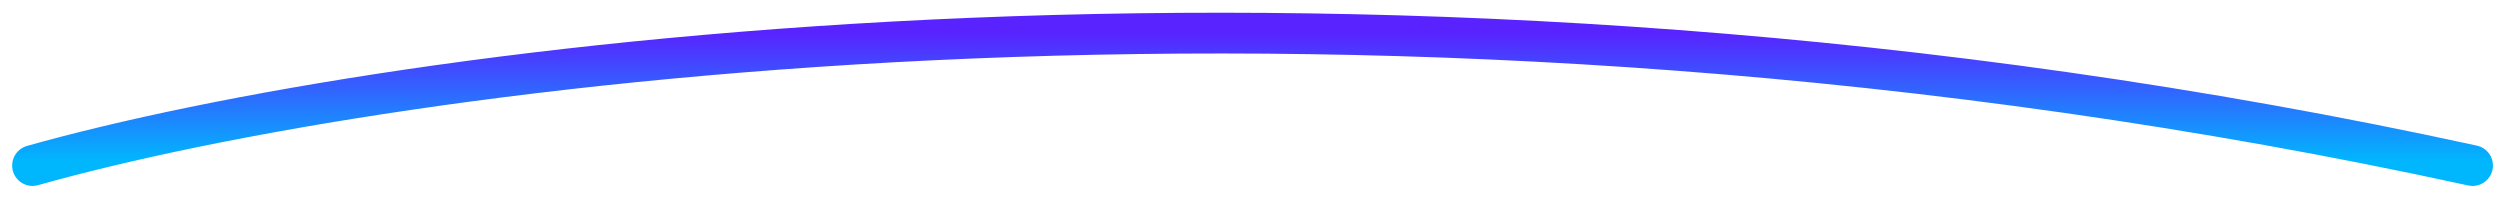 <svg width="178" height="14" viewBox="0 0 178 14" fill="none" xmlns="http://www.w3.org/2000/svg">
<path d="M2.316 11.787C27.571 4.671 97.674 -5.291 176.047 11.787" stroke="url(#paint0_linear_1710_209)" stroke-width="2.902" stroke-linecap="round"/>
<defs>
<linearGradient id="paint0_linear_1710_209" x1="89.181" y1="11.508" x2="89.181" y2="2.357" gradientUnits="userSpaceOnUse">
<stop stop-color="#00B7FE"/>
<stop offset="1" stop-color="#5823FF"/>
</linearGradient>
</defs>
</svg>
